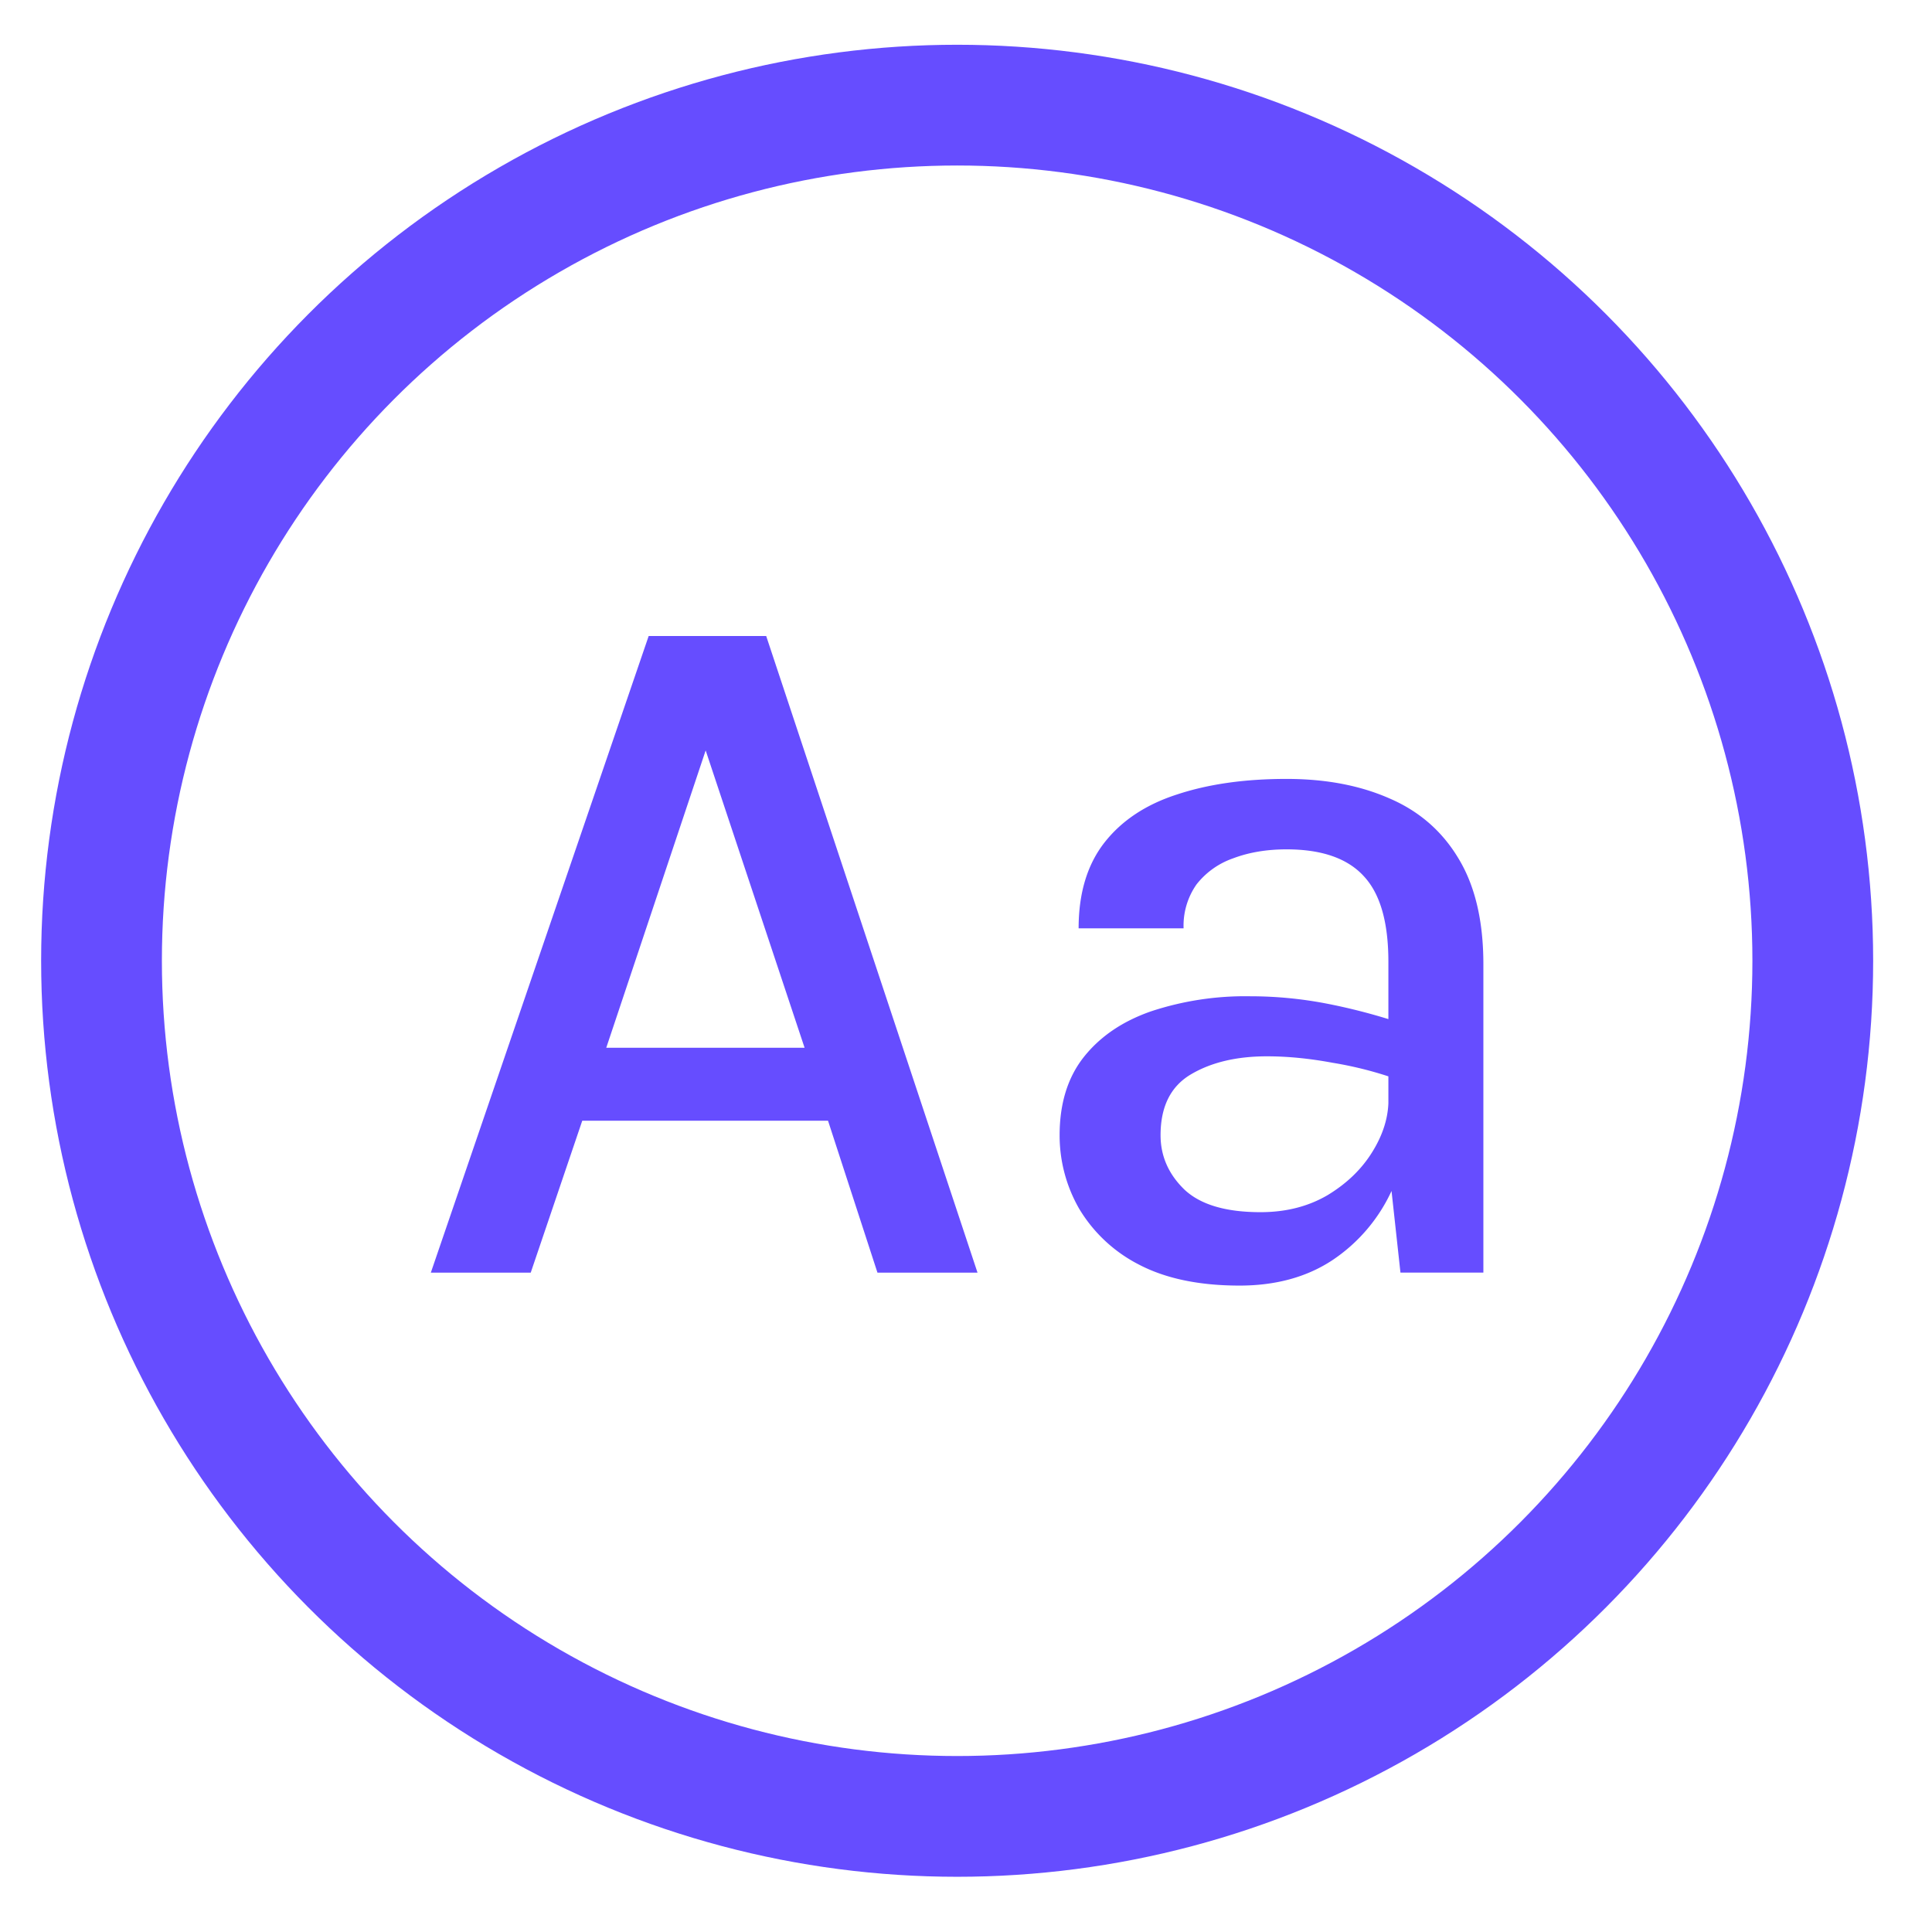 <svg width="24" height="24" fill="none" xmlns="http://www.w3.org/2000/svg"><circle cx="11.89" cy="11.935" r="10.629" stroke="#664DFF" stroke-width="1.5"/><path d="M5.352 15.809l2.706-7.908h1.46l2.625 7.908H10.9l-.614-1.887H7.233l-.64 1.887h-1.24zm2.179-2.793h2.464L8.766 9.322l-1.235 3.694zM17.397 15.809l-.15-1.372v-2.489c0-.488-.1-.842-.303-1.061-.203-.224-.524-.336-.962-.336-.249 0-.47.038-.665.112a.99.99 0 00-.453.323.891.891 0 00-.161.546h-1.304c0-.438.108-.794.323-1.068.215-.273.515-.471.9-.595.39-.129.842-.193 1.36-.193.484 0 .91.08 1.278.242.368.158.654.406.857.745.207.34.31.778.31 1.316v3.83h-1.03zm-1.999.161c-.5 0-.917-.087-1.248-.26a1.841 1.841 0 01-.745-.696 1.825 1.825 0 01-.242-.912c0-.393.1-.716.298-.968.203-.257.482-.447.838-.571a3.724 3.724 0 011.23-.187c.318 0 .628.03.93.087.303.058.6.135.894.23v.714a4.606 4.606 0 00-.8-.205c-.29-.054-.561-.08-.814-.08-.376 0-.69.074-.943.223-.253.149-.379.401-.379.757 0 .26.1.486.298.677.199.186.513.279.944.279.314 0 .591-.07.832-.211.24-.145.426-.325.558-.54.133-.215.199-.43.199-.646h.285c0 .414-.085.797-.254 1.149a2.08 2.08 0 01-.727.844c-.318.21-.703.316-1.154.316z" fill="#664DFF"/></svg>
